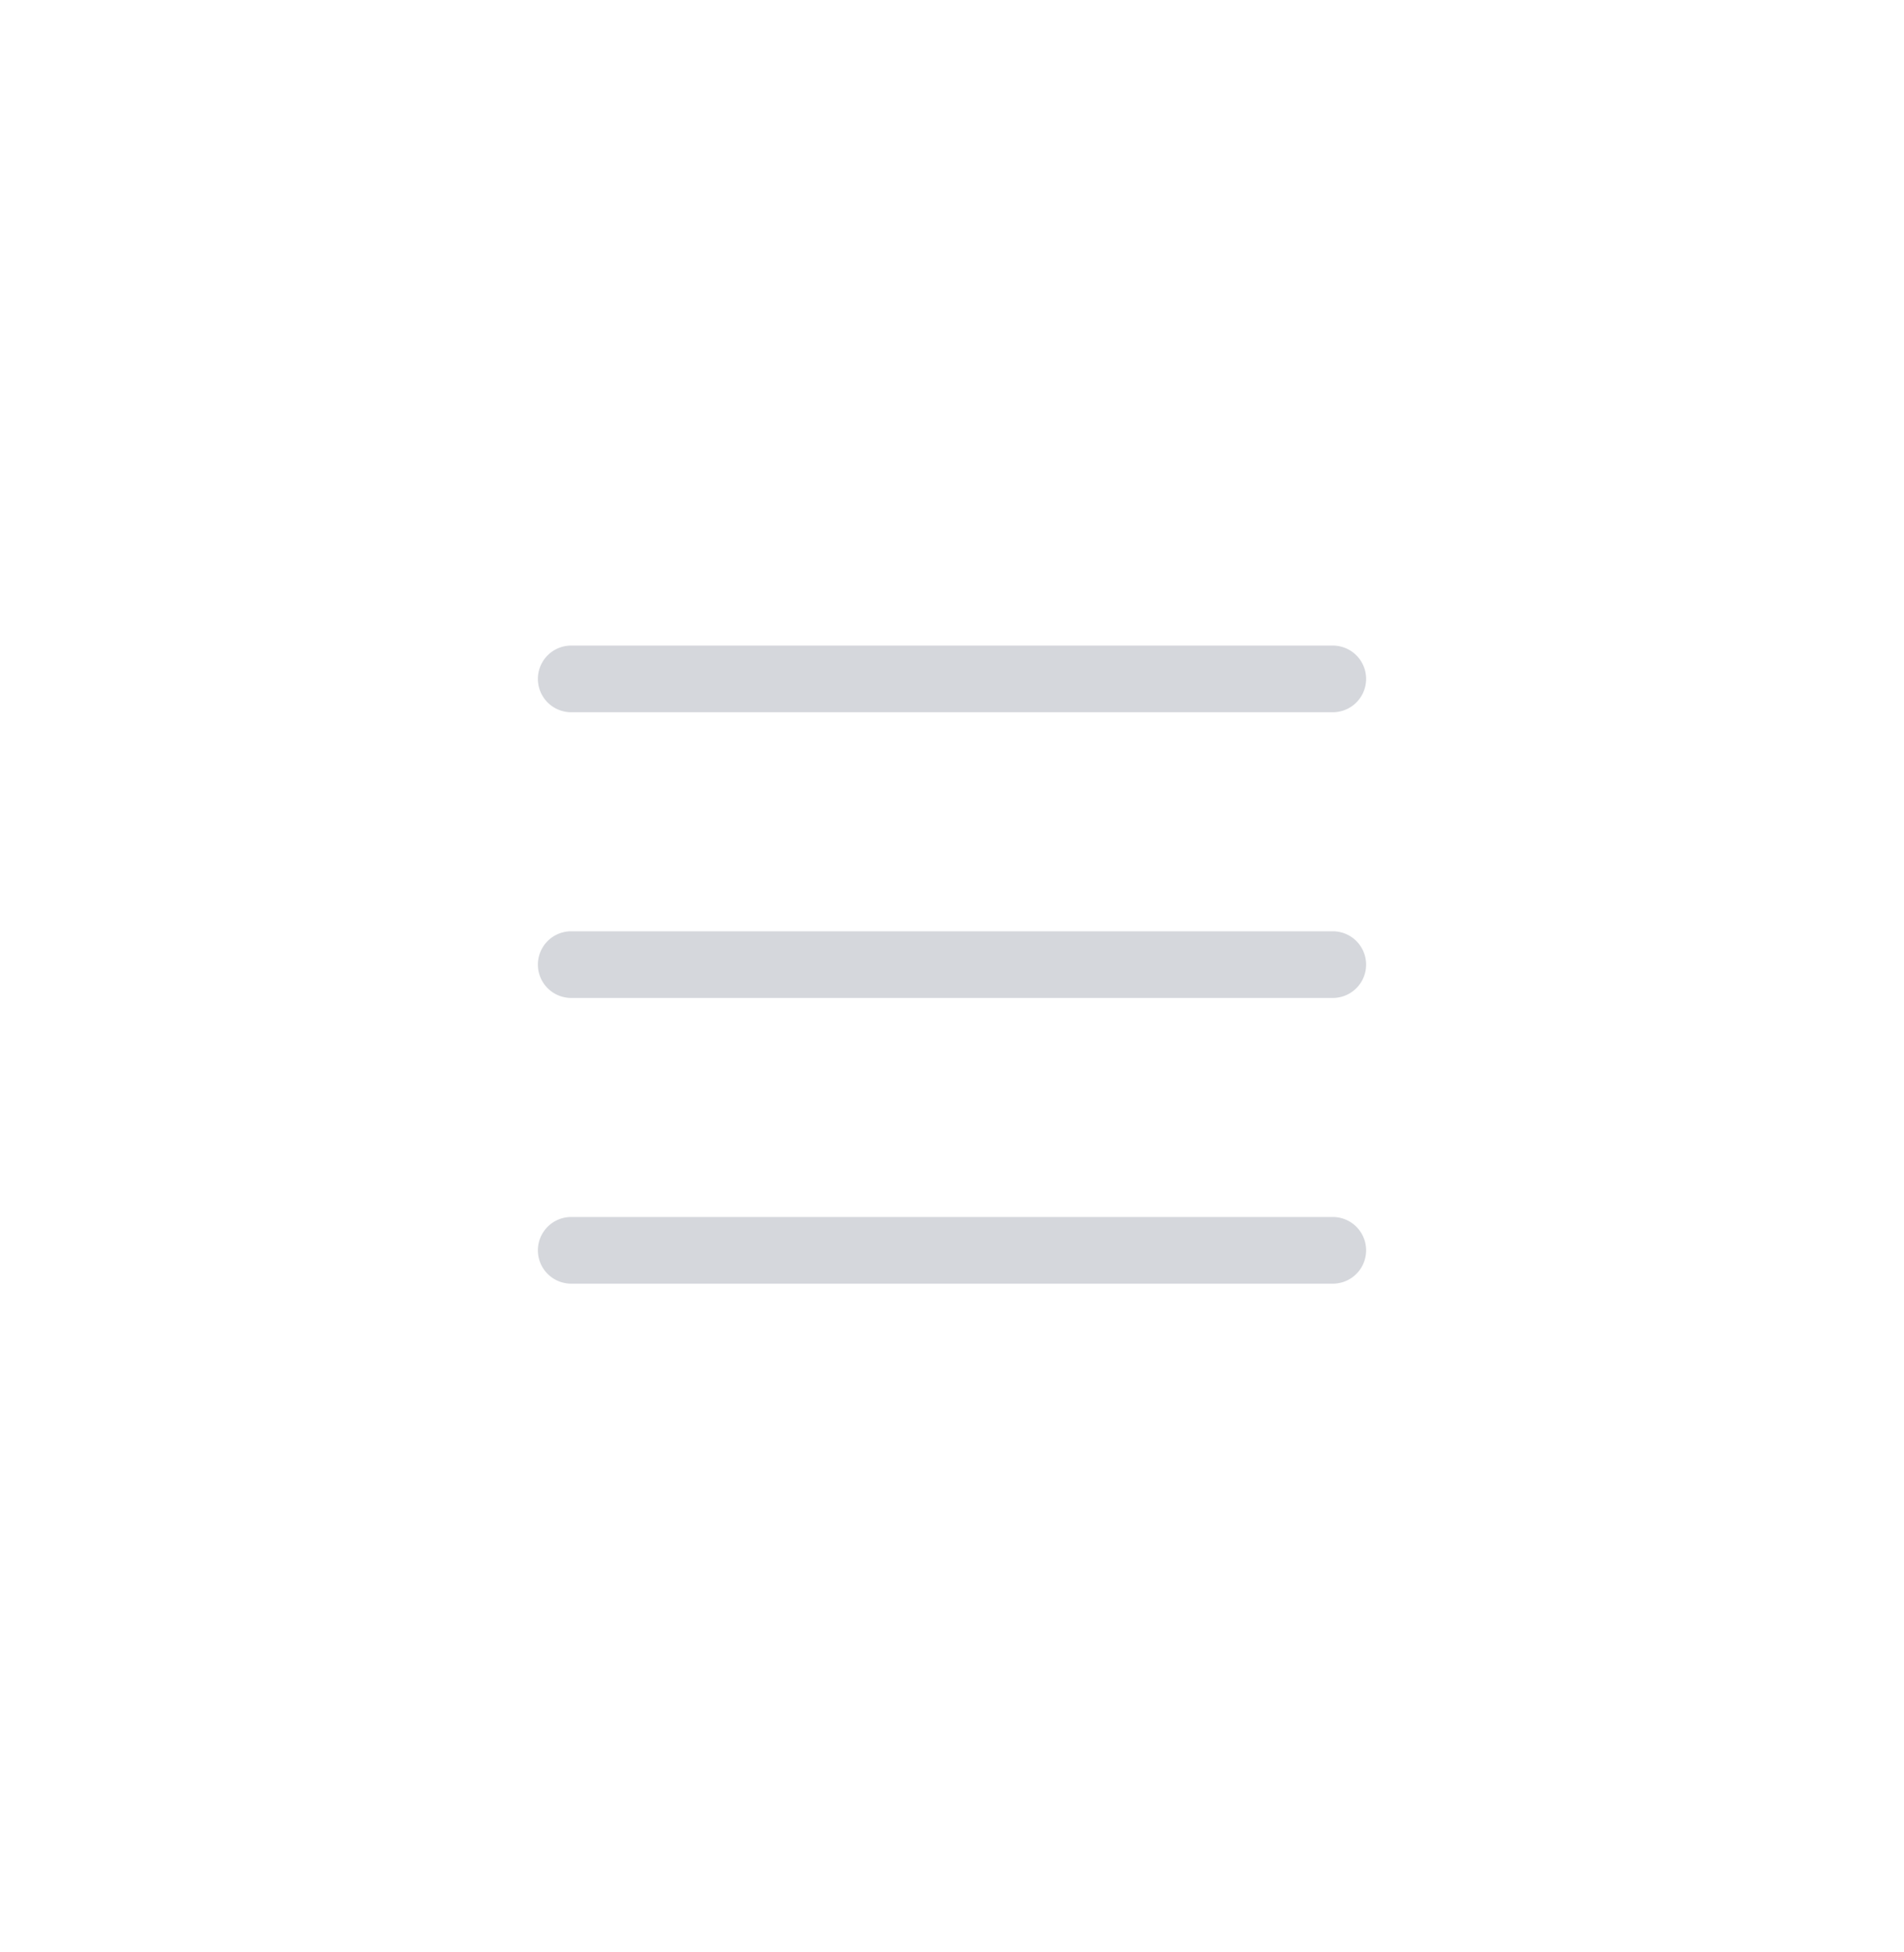 <svg xmlns='http://www.w3.org/2000/svg' width='40' height='41' fill='none' viewBox='0 0 40 41'><g clip-path='url(#a)'><path fill='#D5D7DC' d='M28 26.957a.7.7 0 1 0 0-1.4v1.4Zm-16-1.4a.7.7 0 1 0 0 1.4v-1.4Zm16-4.6a.7.7 0 1 0 0-1.4v1.4Zm-16-1.4a.7.7 0 1 0 0 1.4v-1.4Zm16-4.6a.7.7 0 1 0 0-1.4v1.4Zm-16-1.4a.7.7 0 1 0 0 1.4v-1.4Zm16 12H12v1.4h16v-1.4Zm0-6H12v1.4h16v-1.4Zm0-6H12v1.4h16v-1.4Z'/></g><defs><clipPath id='a'><rect width='40' height='40' y='.5' fill='#fff' rx='20'/></clipPath></defs></svg>